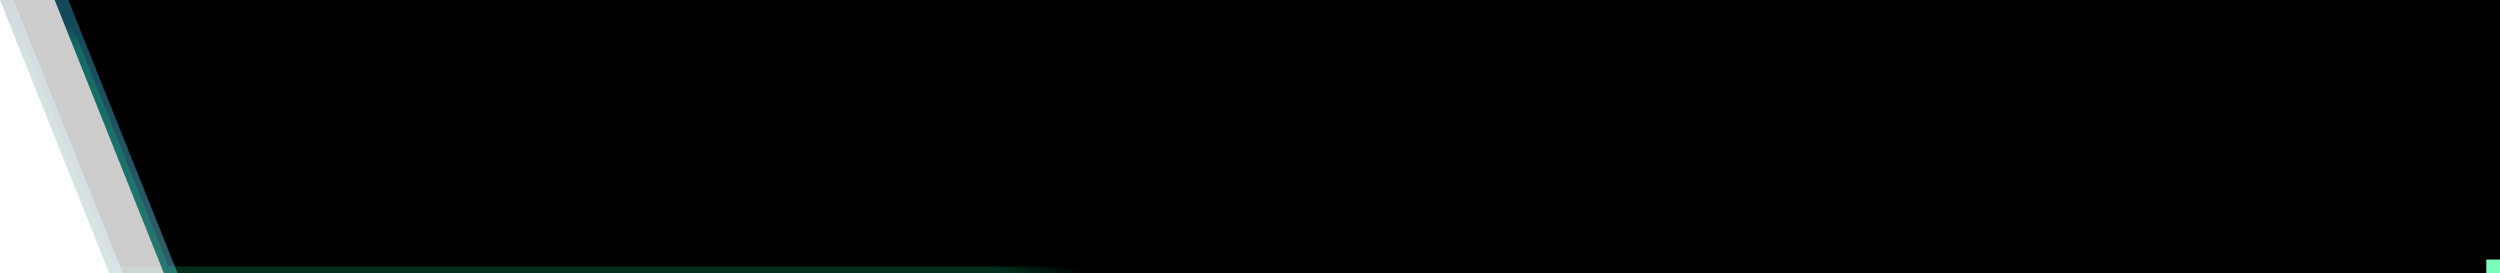 <?xml version="1.0" encoding="UTF-8"?>
<svg width="366px" height="40px" viewBox="0 0 366 40" version="1.1" xmlns="http://www.w3.org/2000/svg" xmlns:xlink="http://www.w3.org/1999/xlink">
    <title>小标题背景框</title>
    <defs>
        <linearGradient x1="100%" y1="50%" x2="0%" y2="50%" id="linearGradient-1">
            <stop stop-color="#134859" stop-opacity="0" offset="0%"></stop>
            <stop stop-color="#134859" stop-opacity="0.4" offset="82.865%"></stop>
            <stop stop-color="#134859" offset="100%"></stop>
        </linearGradient>
        <linearGradient x1="18.892%" y1="49.403%" x2="16.146%" y2="50.597%" id="linearGradient-2">
            <stop stop-color="#00EA88" stop-opacity="0" offset="0%"></stop>
            <stop stop-color="#00EA88" stop-opacity="0.2" offset="100%"></stop>
        </linearGradient>
        <polygon id="path-3" points="366.002 0.002 366.002 40.002 16.002 40.002 0 0"></polygon>
        <filter x="-0.3%" y="-2.5%" width="100.5%" height="105.0%" filterUnits="objectBoundingBox" id="filter-4">
            <feOffset dx="2" dy="0" in="SourceAlpha" result="shadowOffsetInner1"></feOffset>
            <feComposite in="shadowOffsetInner1" in2="SourceAlpha" operator="arithmetic" k2="-1" k3="1" result="shadowInnerInner1"></feComposite>
            <feColorMatrix values="0 0 0 0 0.478   0 0 0 0 1   0 0 0 0 0.729  0 0 0 1 0" type="matrix" in="shadowInnerInner1"></feColorMatrix>
        </filter>
        <linearGradient x1="100%" y1="50%" x2="0%" y2="50%" id="linearGradient-5">
            <stop stop-color="#134859" stop-opacity="0" offset="0%"></stop>
            <stop stop-color="#134859" stop-opacity="0.4" offset="82.865%"></stop>
            <stop stop-color="#134859" offset="99.918%"></stop>
        </linearGradient>
        <linearGradient x1="18.892%" y1="49.376%" x2="16.146%" y2="50.624%" id="linearGradient-6">
            <stop stop-color="#00EA88" stop-opacity="0" offset="0%"></stop>
            <stop stop-color="#00EA88" stop-opacity="0.2" offset="100%"></stop>
        </linearGradient>
        <polygon id="path-7" points="366.002 0.002 366.002 40.002 24.002 40.002 8 0"></polygon>
        <filter x="-0.3%" y="-2.5%" width="100.6%" height="105.0%" filterUnits="objectBoundingBox" id="filter-8">
            <feOffset dx="2" dy="0" in="SourceAlpha" result="shadowOffsetInner1"></feOffset>
            <feComposite in="shadowOffsetInner1" in2="SourceAlpha" operator="arithmetic" k2="-1" k3="1" result="shadowInnerInner1"></feComposite>
            <feColorMatrix values="0 0 0 0 0.478   0 0 0 0 1   0 0 0 0 0.729  0 0 0 1 0" type="matrix" in="shadowInnerInner1"></feColorMatrix>
        </filter>
    </defs>
    <g id="大屏可视化-案例" stroke="none" stroke-width="1" fill="none" fill-rule="evenodd">
        <g id="电力系统" transform="translate(-40, -120)">
            <g id="小标题背景框" transform="translate(39.998, 119.998)">
                <g id="路径" opacity="0.2">
                    <use fill="url(#linearGradient-1)" fill-rule="evenodd" xlink:href="#path-3"></use>
                    <use fill="black" fill-opacity="1" filter="url(#filter-4)" xlink:href="#path-3"></use>
                    <path stroke="url(#linearGradient-2)" stroke-width="1" d="M0.739,0.5 L365.502,0.502 L365.502,39.502 L16.341,39.502 L0.739,0.5 Z" stroke-linejoin="square"></path>
                </g>
                <g id="路径">
                    <use fill="url(#linearGradient-5)" fill-rule="evenodd" xlink:href="#path-7"></use>
                    <use fill="black" fill-opacity="1" filter="url(#filter-8)" xlink:href="#path-7"></use>
                    <path stroke="url(#linearGradient-6)" stroke-width="1" d="M8.739,0.5 L365.502,0.502 L365.502,39.502 L24.341,39.502 L8.739,0.5 Z" stroke-linejoin="square"></path>
                </g>
                <polygon id="路径" fill="#7AFFBA" points="366 38 366 40 364 40 364 38"></polygon>
            </g>
        </g>
    </g>
</svg>